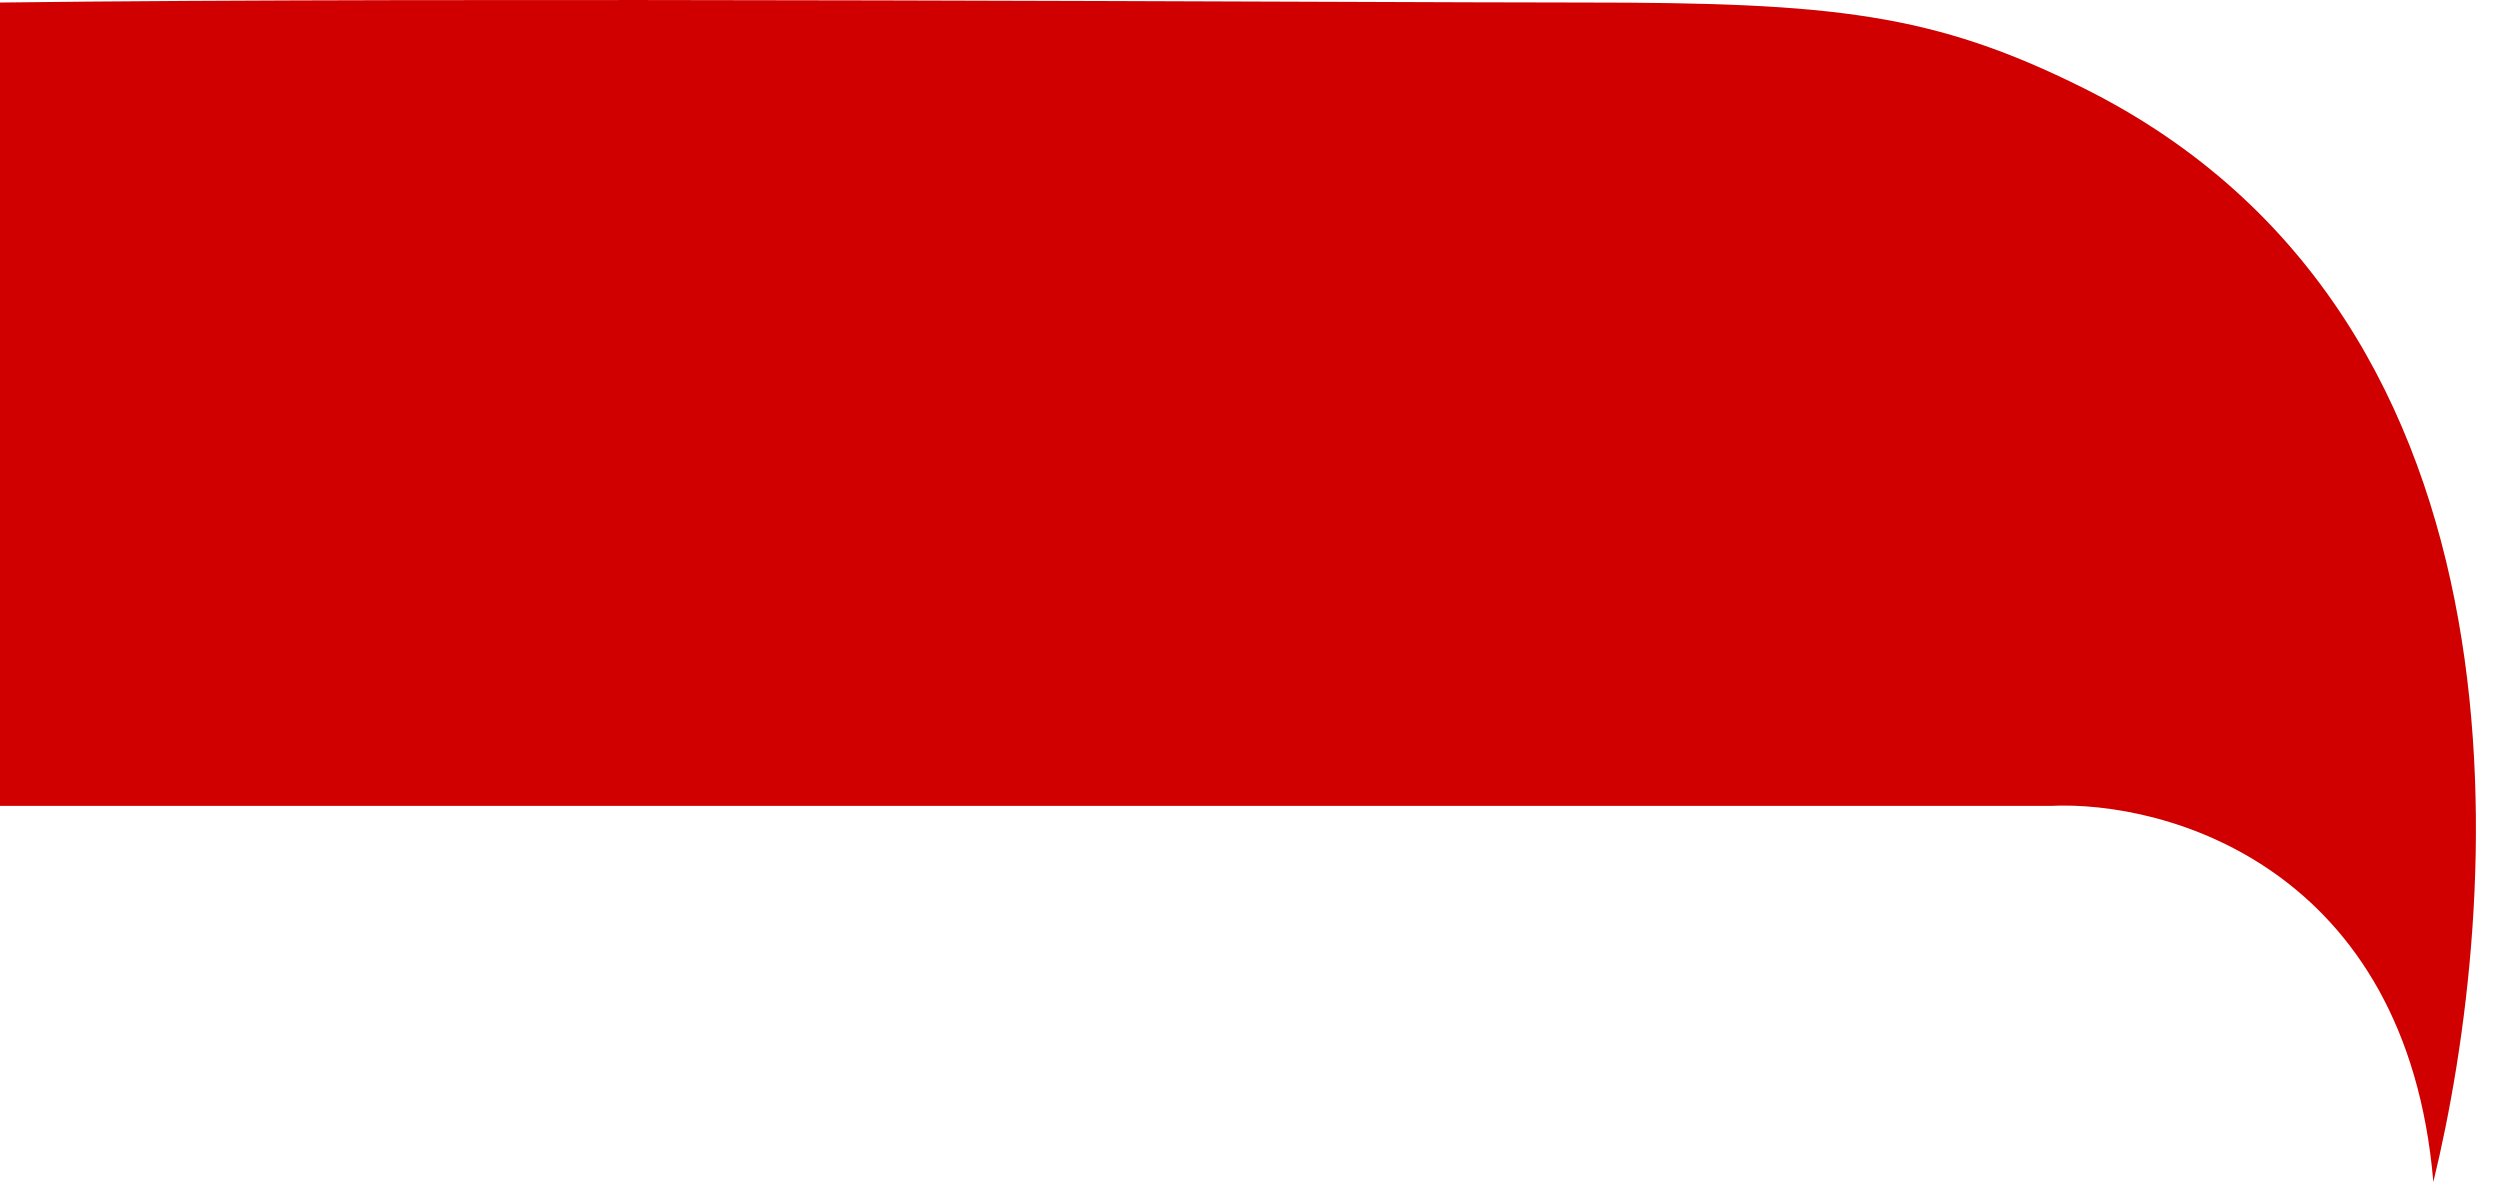 <svg width="75" height="36" viewBox="0 0 75 36" fill="none" xmlns="http://www.w3.org/2000/svg">
<path d="M61.5 24.177H0V0.076C13.5 -0.095 41 0.076 47.5 0.076C55.017 0.076 58 0.398 62.5 2.64C76.5 9.614 75 27.254 73 35.459C72.2 26.023 65 24.006 61.5 24.177Z" fill="#D10000"/>
</svg>
